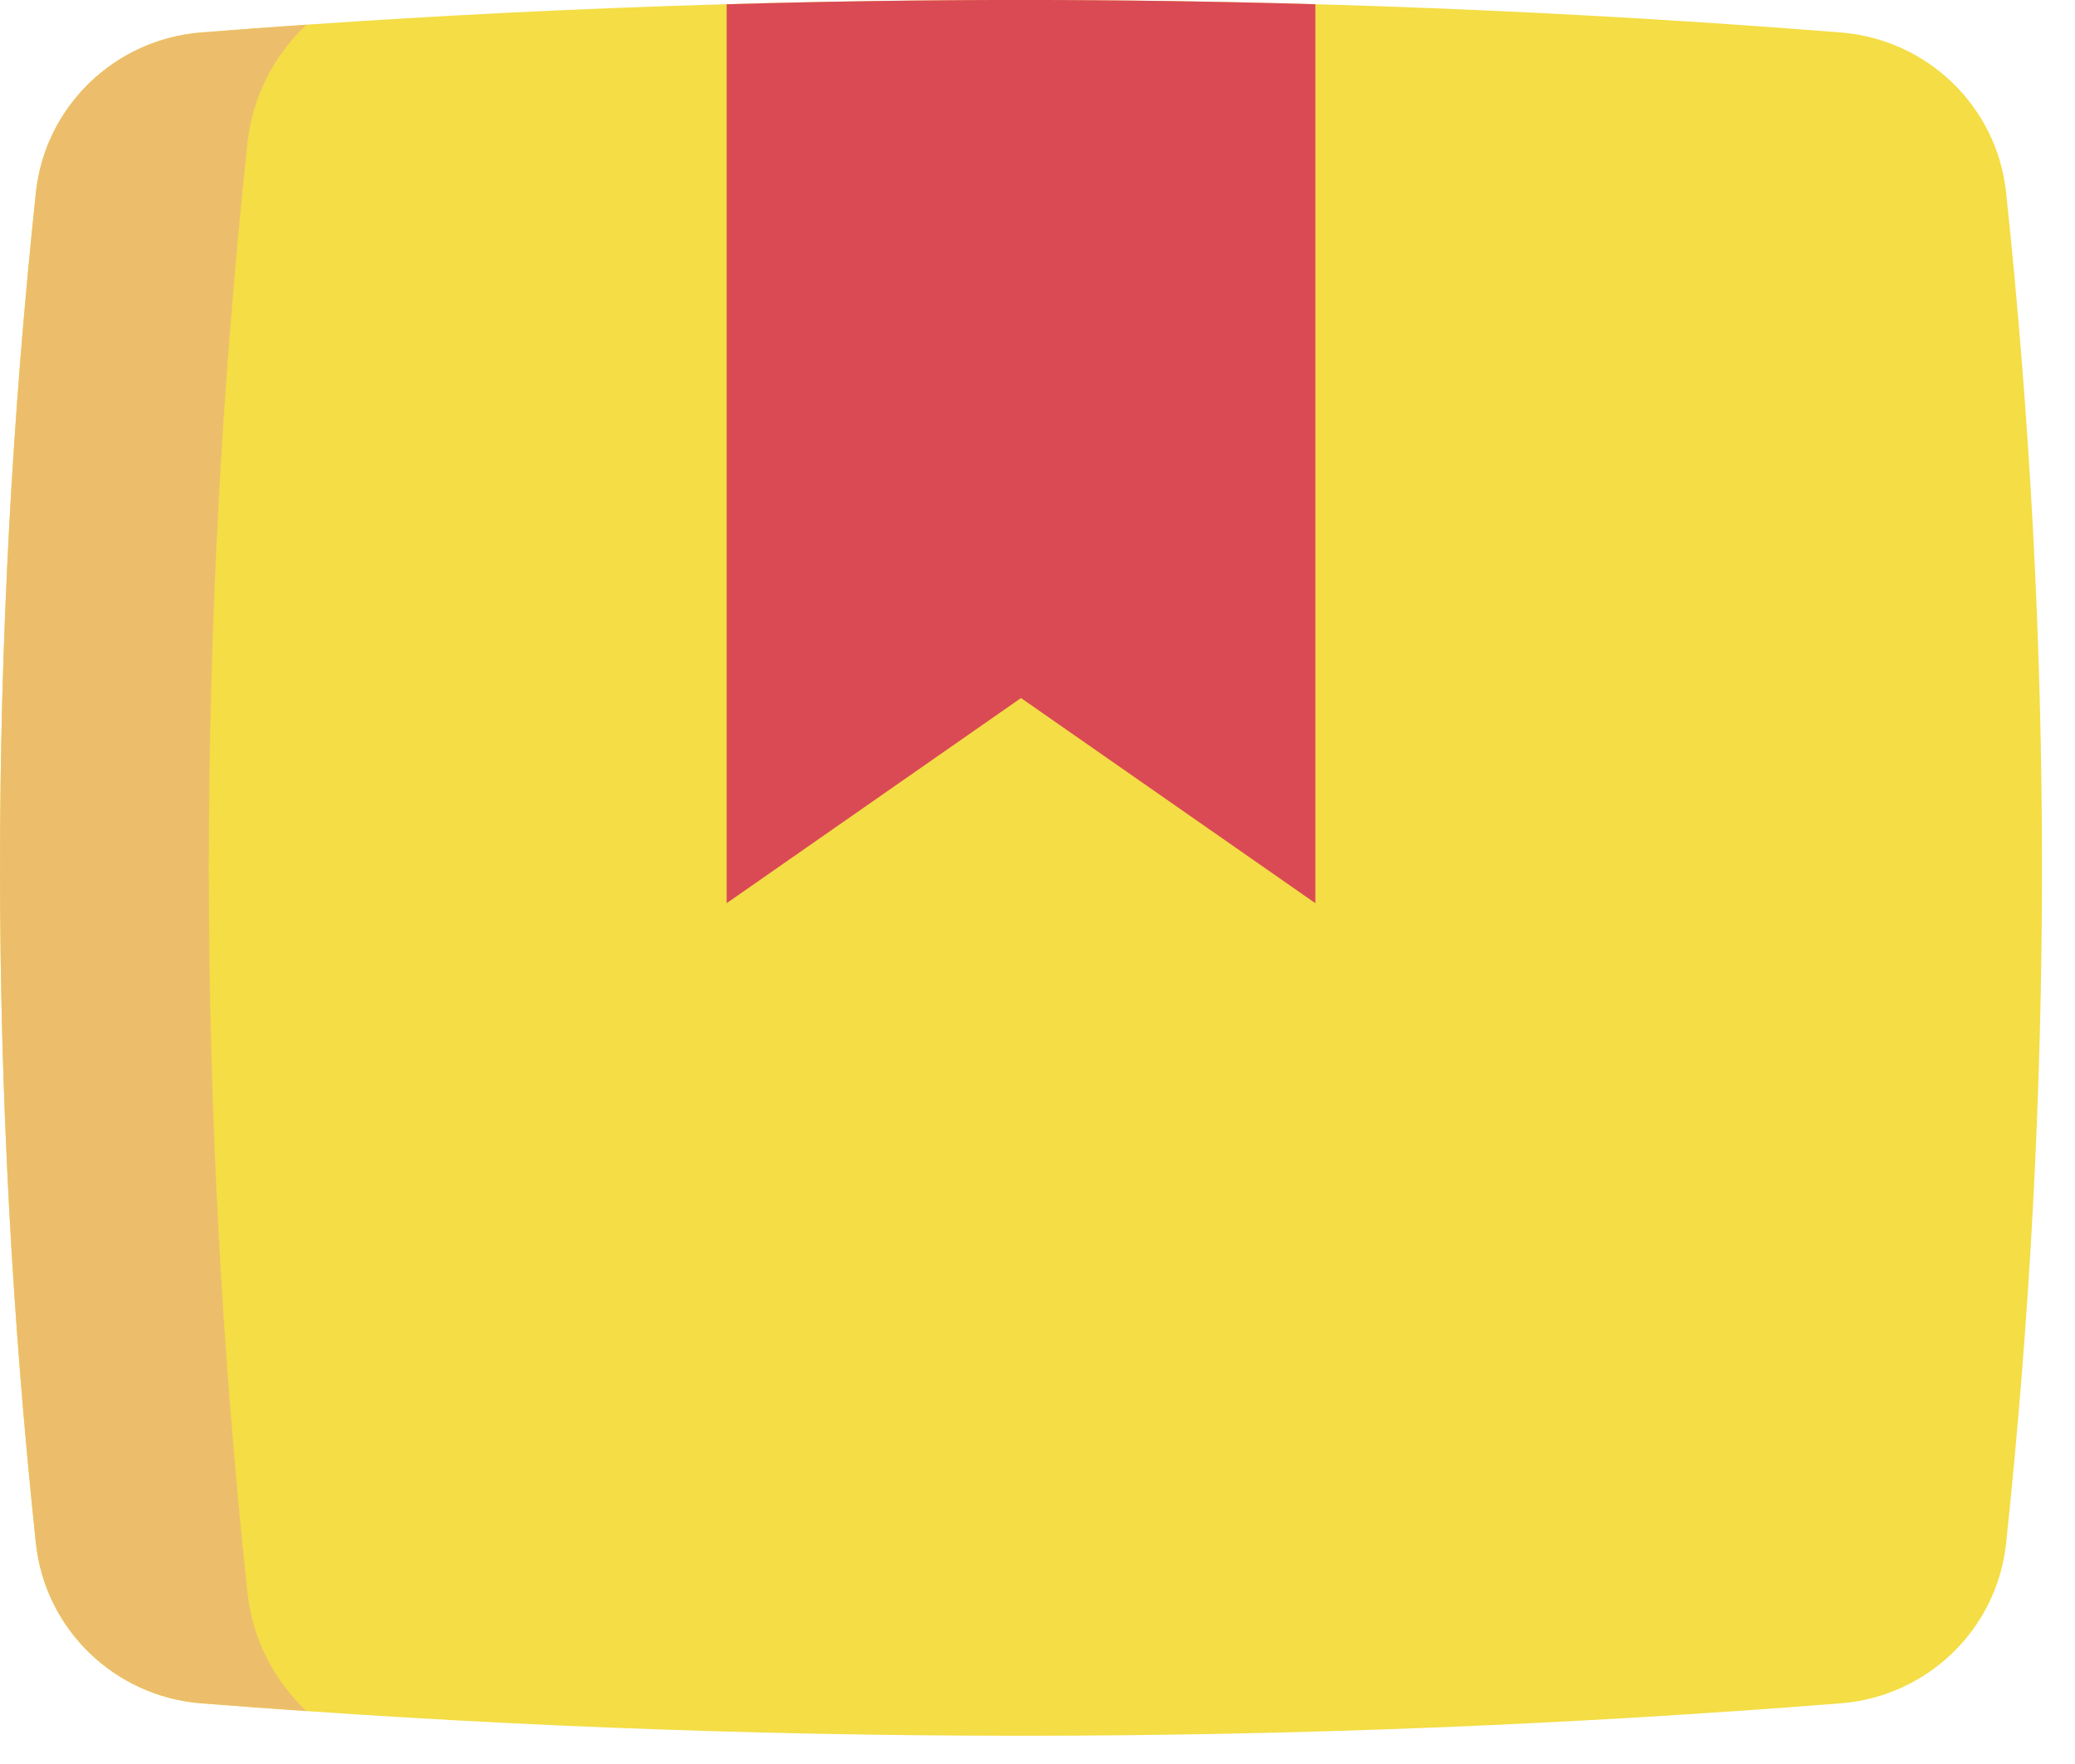 <svg width="20" height="17" viewBox="0 0 20 17" fill="none" xmlns="http://www.w3.org/2000/svg">
<path d="M17.743 0.313C12.475 -0.104 7.207 -0.104 1.939 0.313C1.106 0.379 0.434 1.025 0.346 1.856C-0.115 6.195 -0.115 10.534 0.346 14.872C0.434 15.703 1.106 16.349 1.939 16.415C7.207 16.832 12.475 16.832 17.743 16.415C18.576 16.349 19.248 15.703 19.336 14.872C19.797 10.534 19.797 6.195 19.336 1.856C19.248 1.025 18.576 0.379 17.743 0.313Z" fill="#F4DD45"/>
<path d="M2.954 16.49C2.616 16.466 2.277 16.442 1.938 16.415C1.106 16.349 0.434 15.703 0.346 14.872C-0.115 10.533 -0.115 6.195 0.346 1.856C0.434 1.025 1.106 0.379 1.938 0.313C2.277 0.286 2.616 0.261 2.954 0.238C2.641 0.532 2.431 0.934 2.384 1.387C1.889 6.038 1.889 10.69 2.384 15.341C2.431 15.794 2.641 16.196 2.954 16.49Z" fill="#ECBE6B"/>
<path d="M12.678 0.041V8.704L9.841 6.727L7.004 8.704V0.041C8.896 -0.014 10.787 -0.014 12.678 0.041Z" fill="#DA4A54"/>
</svg>
